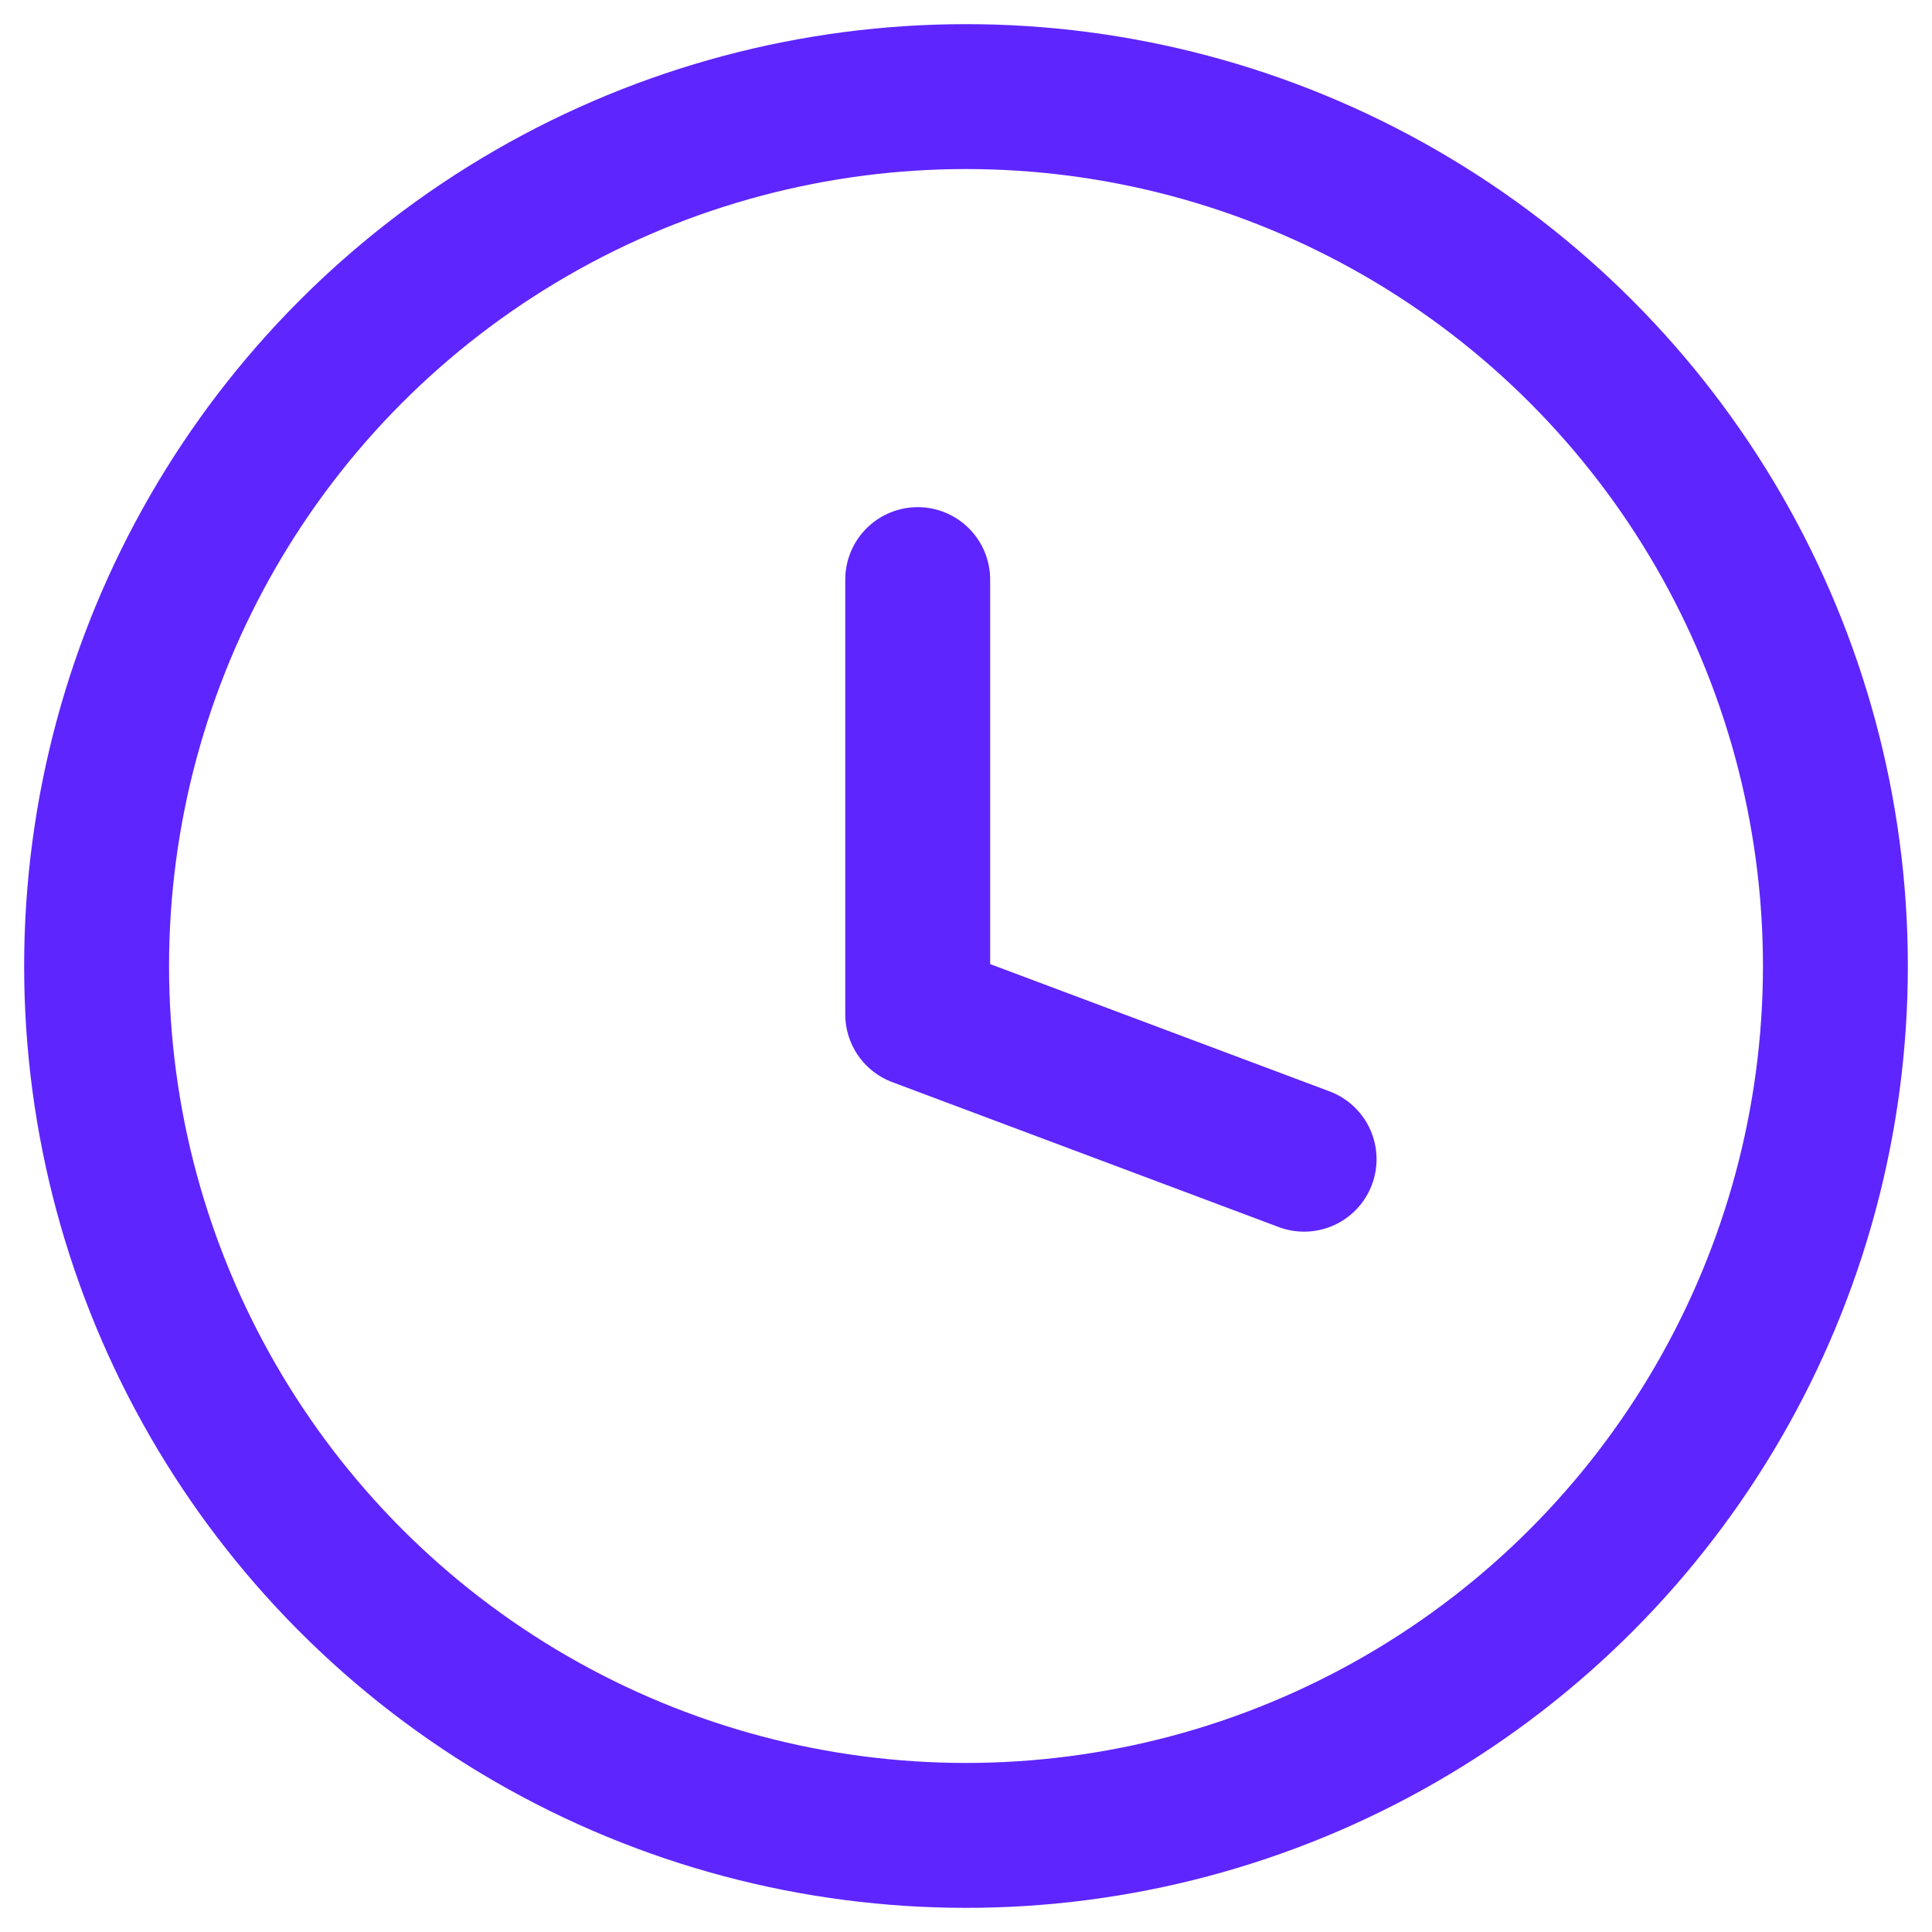<svg width="20" height="20" viewBox="0 0 20 20" fill="none" xmlns="http://www.w3.org/2000/svg">
<circle cx="10" cy="10" r="9" stroke="#5E25FF" stroke-width="1.5" stroke-linecap="round" stroke-linejoin="round"/>
<path d="M9.5 6L9.5 10.5L13.5 12" stroke="#5E25FF" stroke-width="1.5" stroke-linecap="round" stroke-linejoin="round"/>
</svg>
